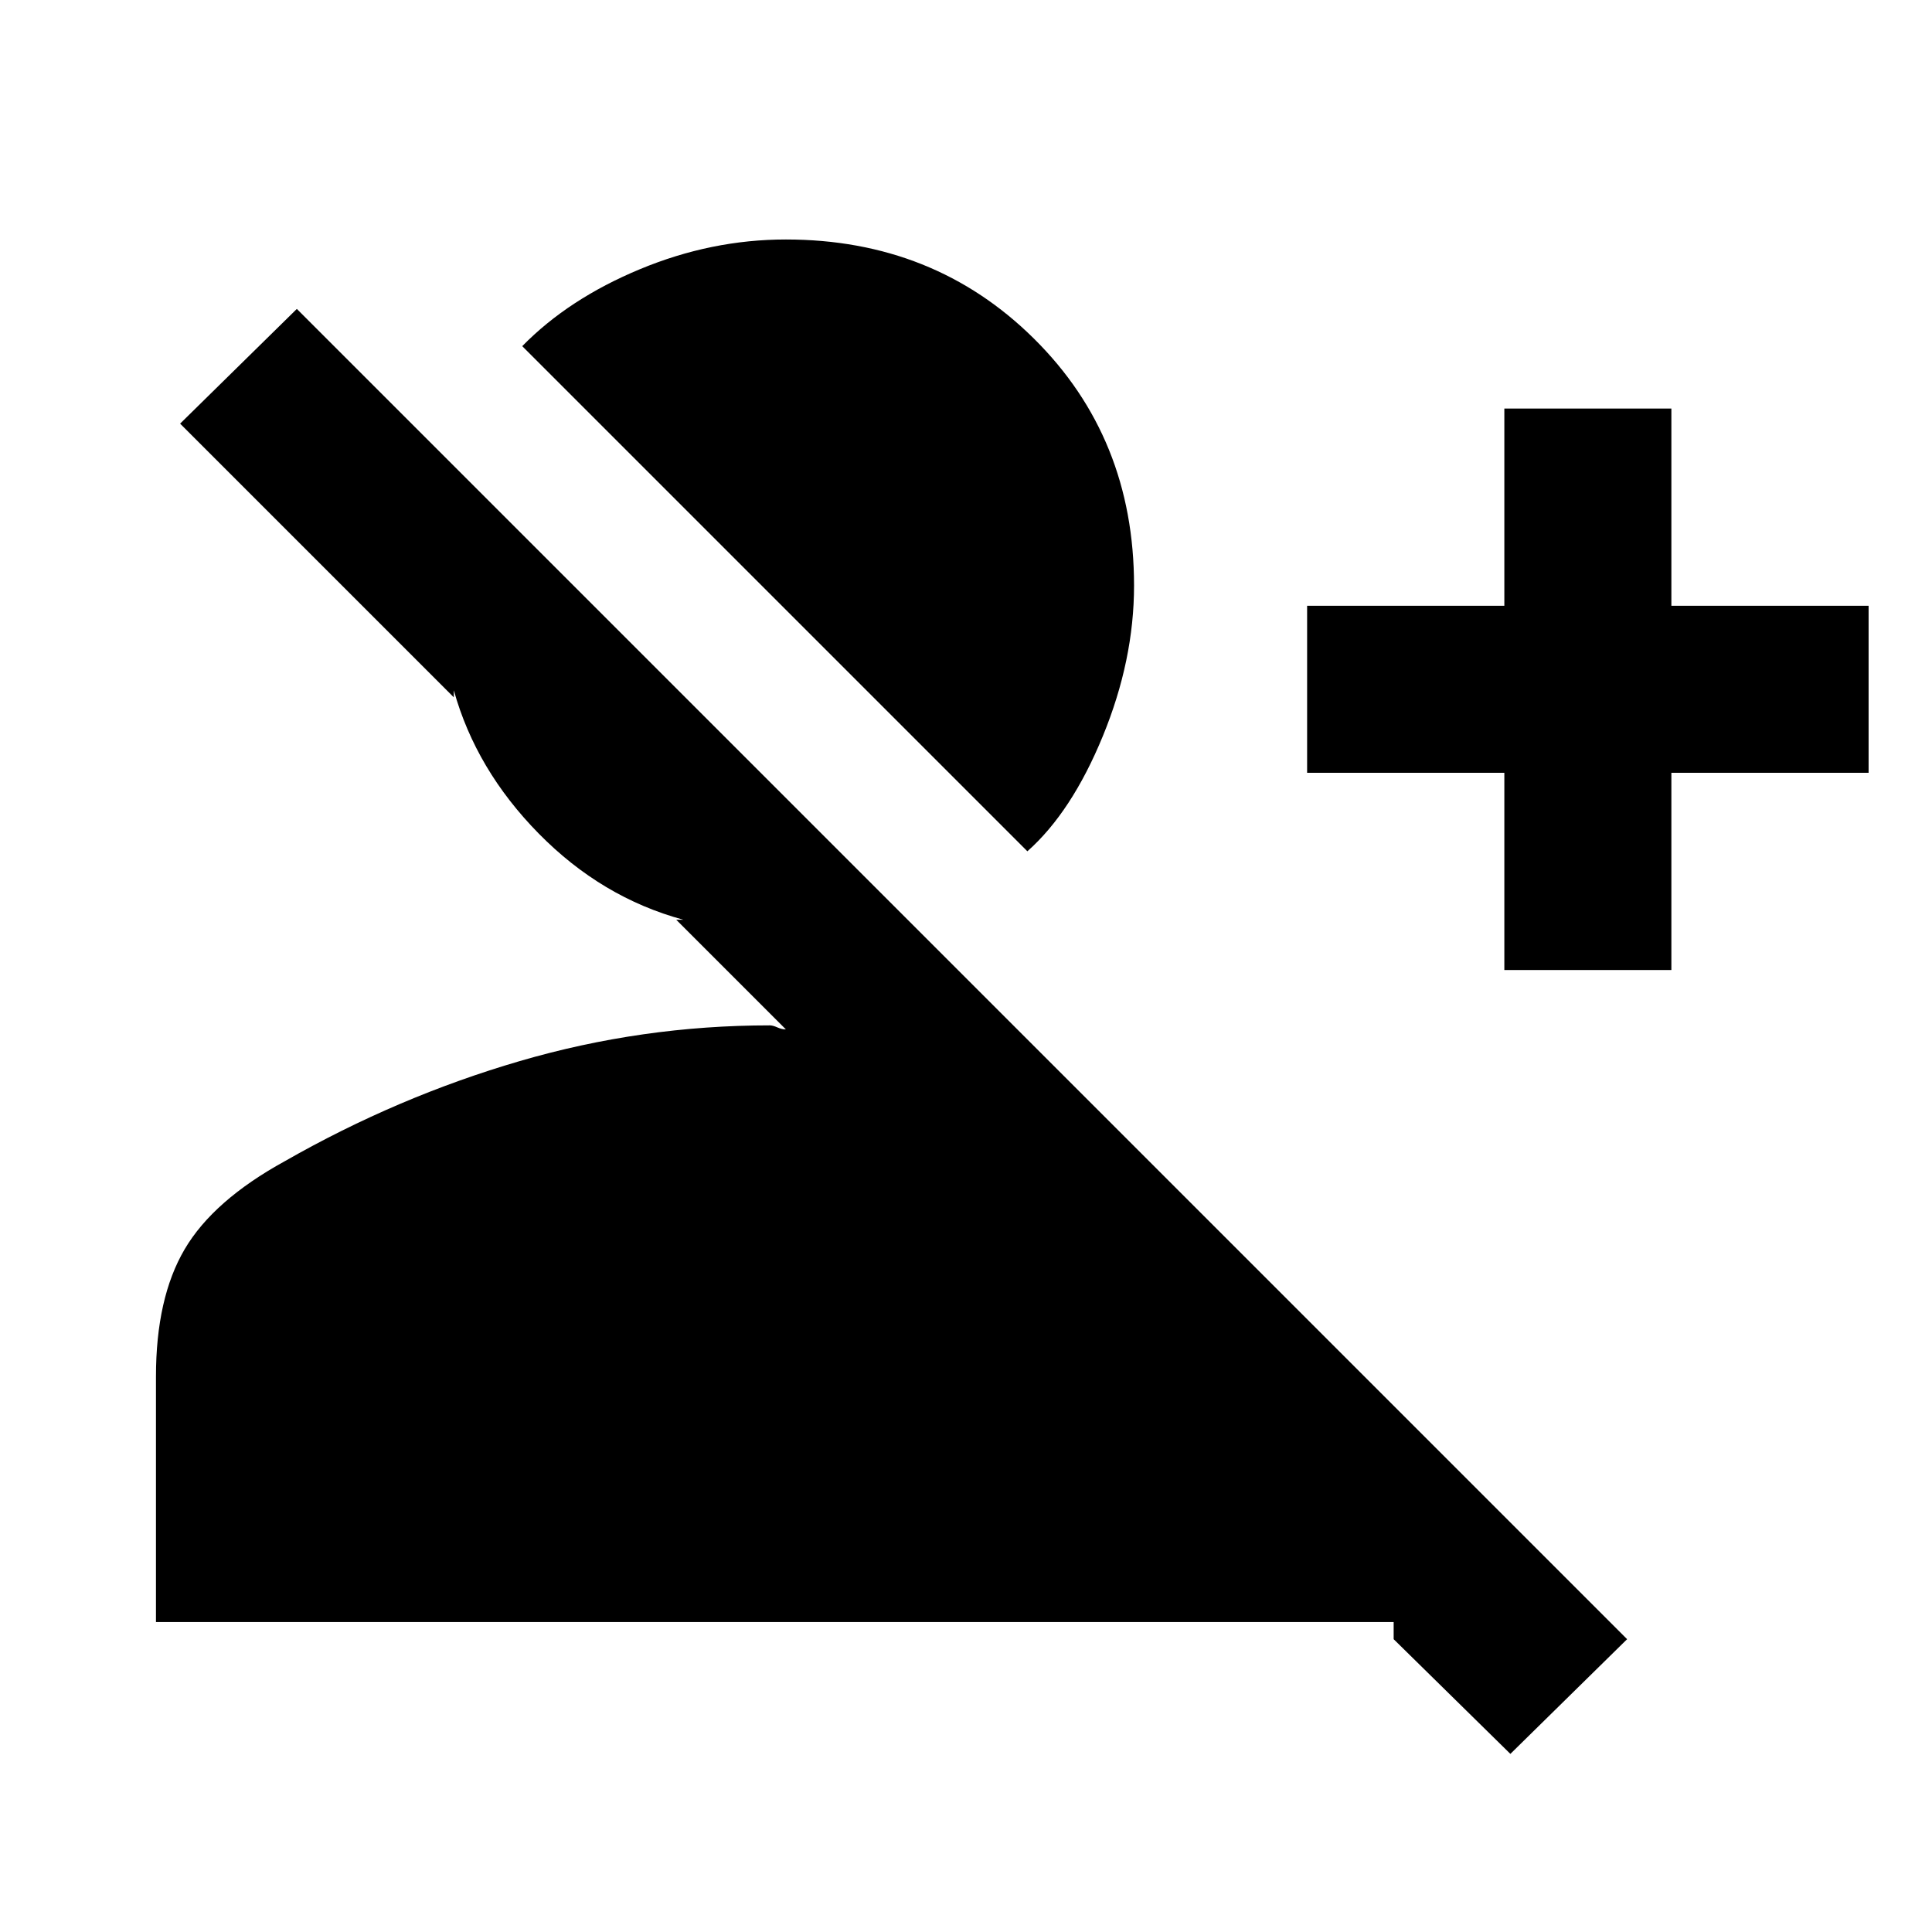 <svg xmlns="http://www.w3.org/2000/svg" height="20" viewBox="0 -960 960 960" width="20"><path d="m750.5-88.5-58-57v-8.5h-615v-122q0-39 14.25-63.25T141.5-383q56-32 116.75-49.75T382.5-450.5q1.5 0 3.75 1t4.25 1L336-503h3.5q-40.5-11-71.75-42.75T225.5-617v3.5l-136-136 58-57 661 661-58 57Zm-3-389.5v-98h-98v-83h98v-98h83v98h98v83h-98v98h-83Zm-237-59-251-251q23-23.5 58.5-38.25T390.5-841q73.5 0 123.25 49.25T563.5-669q0 37-15.5 74.75T510.5-537Z"/></svg>